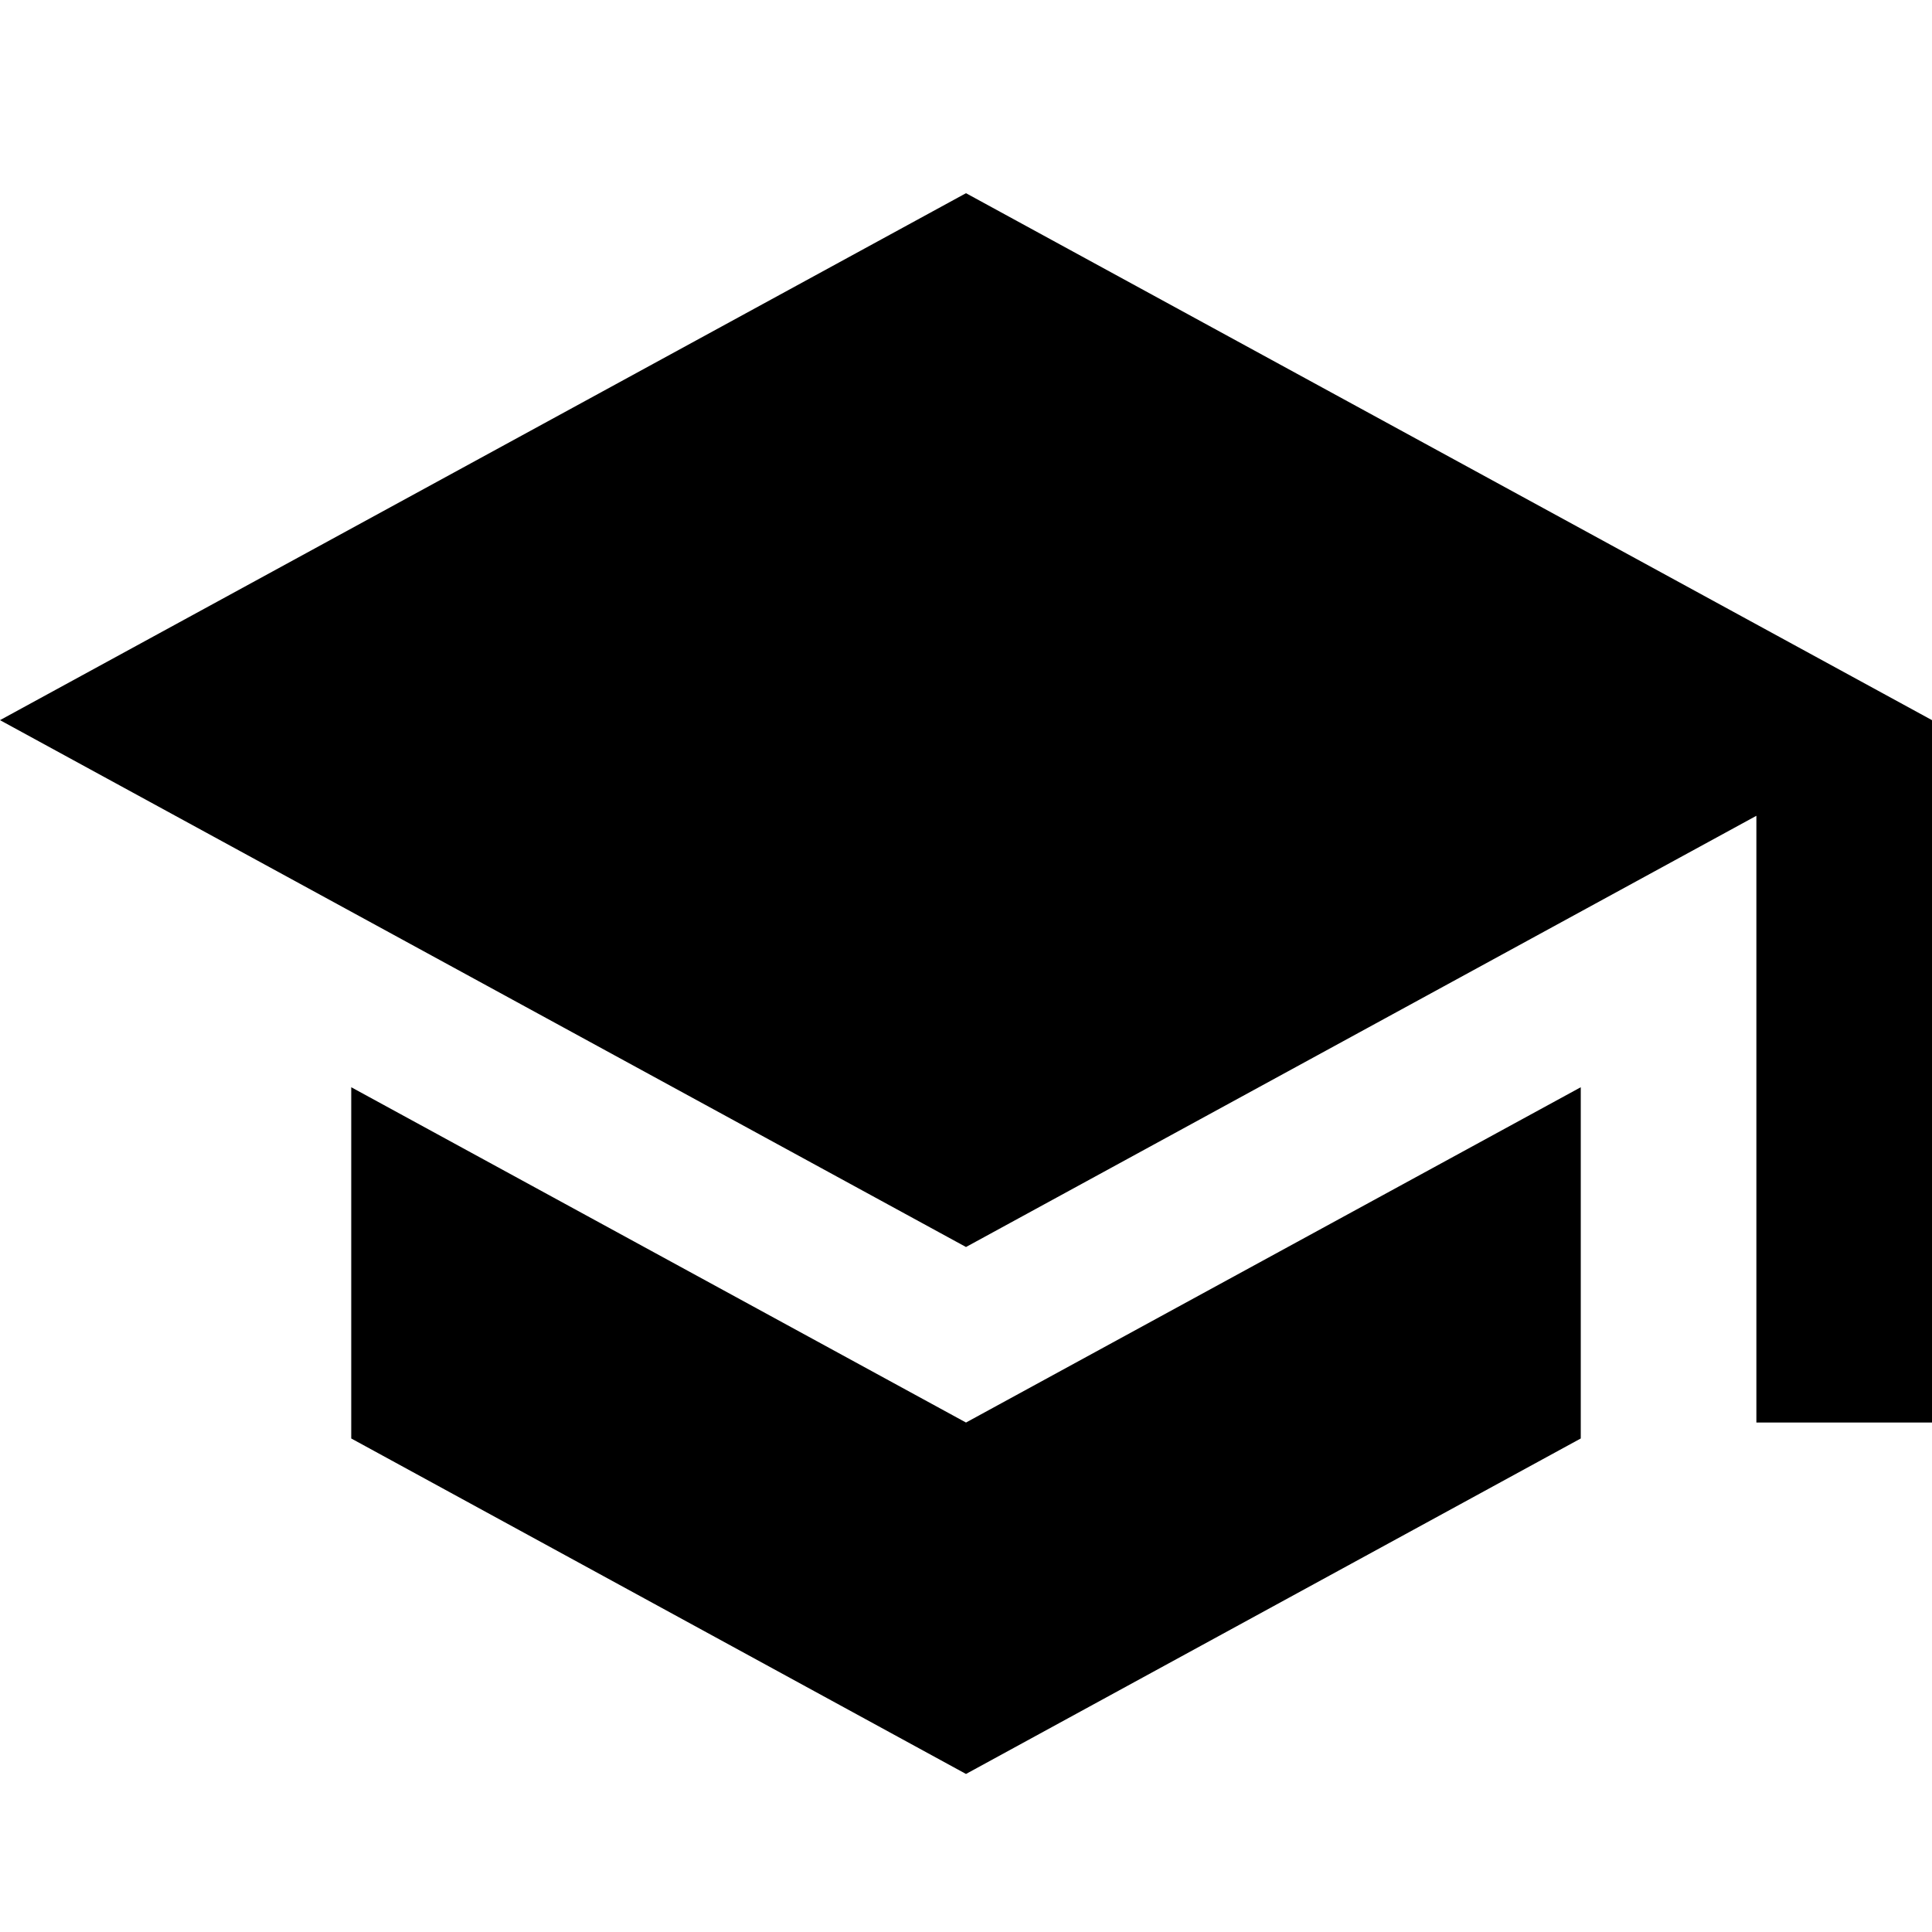 <?xml version="1.0" encoding="UTF-8"?>
<svg width="20px" height="20px" viewBox="0 0 20 20" version="1.1" xmlns="http://www.w3.org/2000/svg" xmlns:xlink="http://www.w3.org/1999/xlink">
    <!-- Generator: Sketch 48.2 (47327) - http://www.bohemiancoding.com/sketch -->
    <title>2. Atoms/Icons/Navigational/Global/academy</title>
    <desc>Created with Sketch.</desc>
    <defs>
        <path d="M10,2 L0,7.455 L10,12.909 L18.182,8.445 L18.182,14.726 L20,14.726 L20,7.455 L10,2 Z M10,14.726 L3.636,11.255 L3.636,14.891 L10,18.364 L16.364,14.891 L16.364,11.255 L10,14.726 Z" id="path-1"></path>
    </defs>
    <g id="Symbols" stroke="none" stroke-width="1" fill="none" fill-rule="evenodd">
        <g id="2.-Atoms/Icons/Navigational/Global/academy">
            <mask id="mask-2" fill="white">
                <use xlink:href="#path-1"></use>
            </mask>
            <use id="Icons/Navigational/Global/academy" fill="#000000" xlink:href="#path-1"></use>
        </g>
    </g>
</svg>
